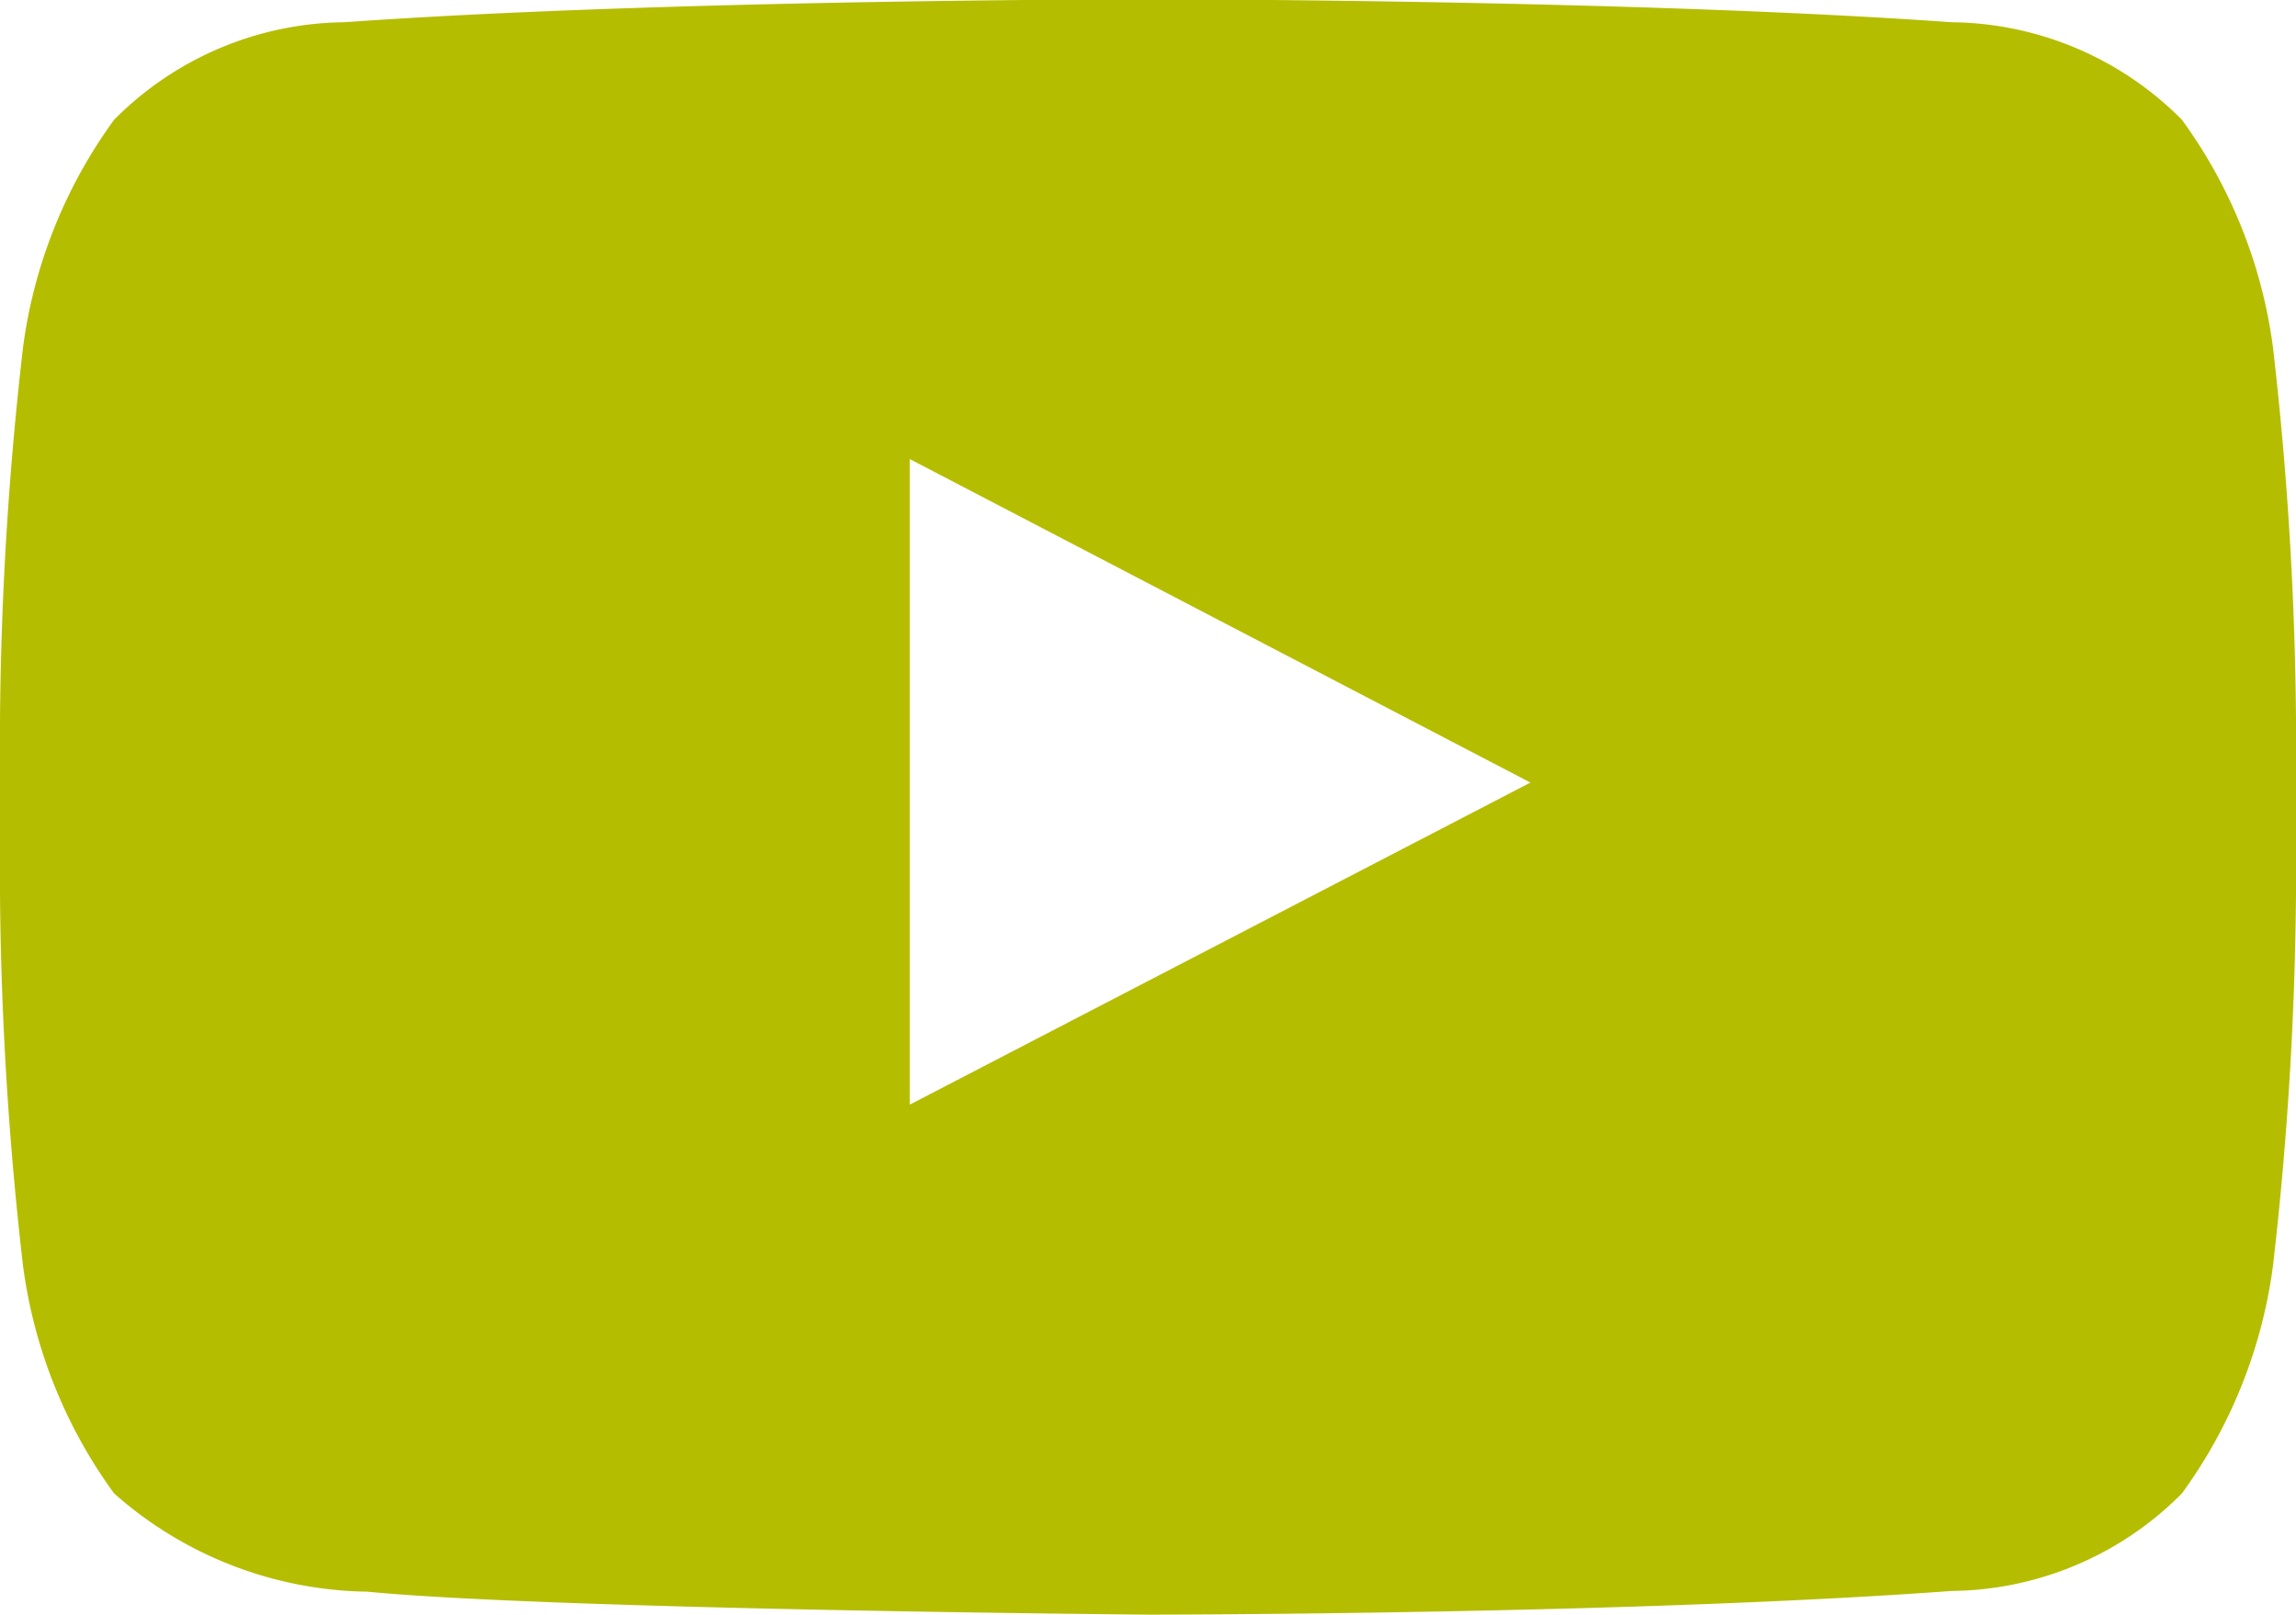 <svg id="Layer_1" data-name="Layer 1" xmlns="http://www.w3.org/2000/svg" viewBox="0 0 32 22.51"><title>youtube</title><defs><style>.youtube{fill:#B5BD00;}</style></defs><path class="youtube" d="M51.68,81.6a6.92,6.92,0,0,0-1.27-3.18,4.58,4.58,0,0,0-3.21-1.36c-4.48-.32-11.2-.32-11.2-.32h0s-6.72,0-11.2.32a4.58,4.58,0,0,0-3.21,1.36,6.92,6.92,0,0,0-1.27,3.18A48.39,48.39,0,0,0,20,86.78v2.43a48.39,48.39,0,0,0,.32,5.18,6.92,6.92,0,0,0,1.27,3.18,5.43,5.43,0,0,0,3.53,1.37c2.56.25,10.88.32,10.88.32s6.72,0,11.2-.33a4.58,4.58,0,0,0,3.21-1.36,6.92,6.92,0,0,0,1.27-3.18A48.46,48.46,0,0,0,52,89.21V86.78A48.46,48.46,0,0,0,51.68,81.6Zm-19,10.55v-9l8.65,4.51Z" transform="translate(-20 -76.75)"/></svg>
